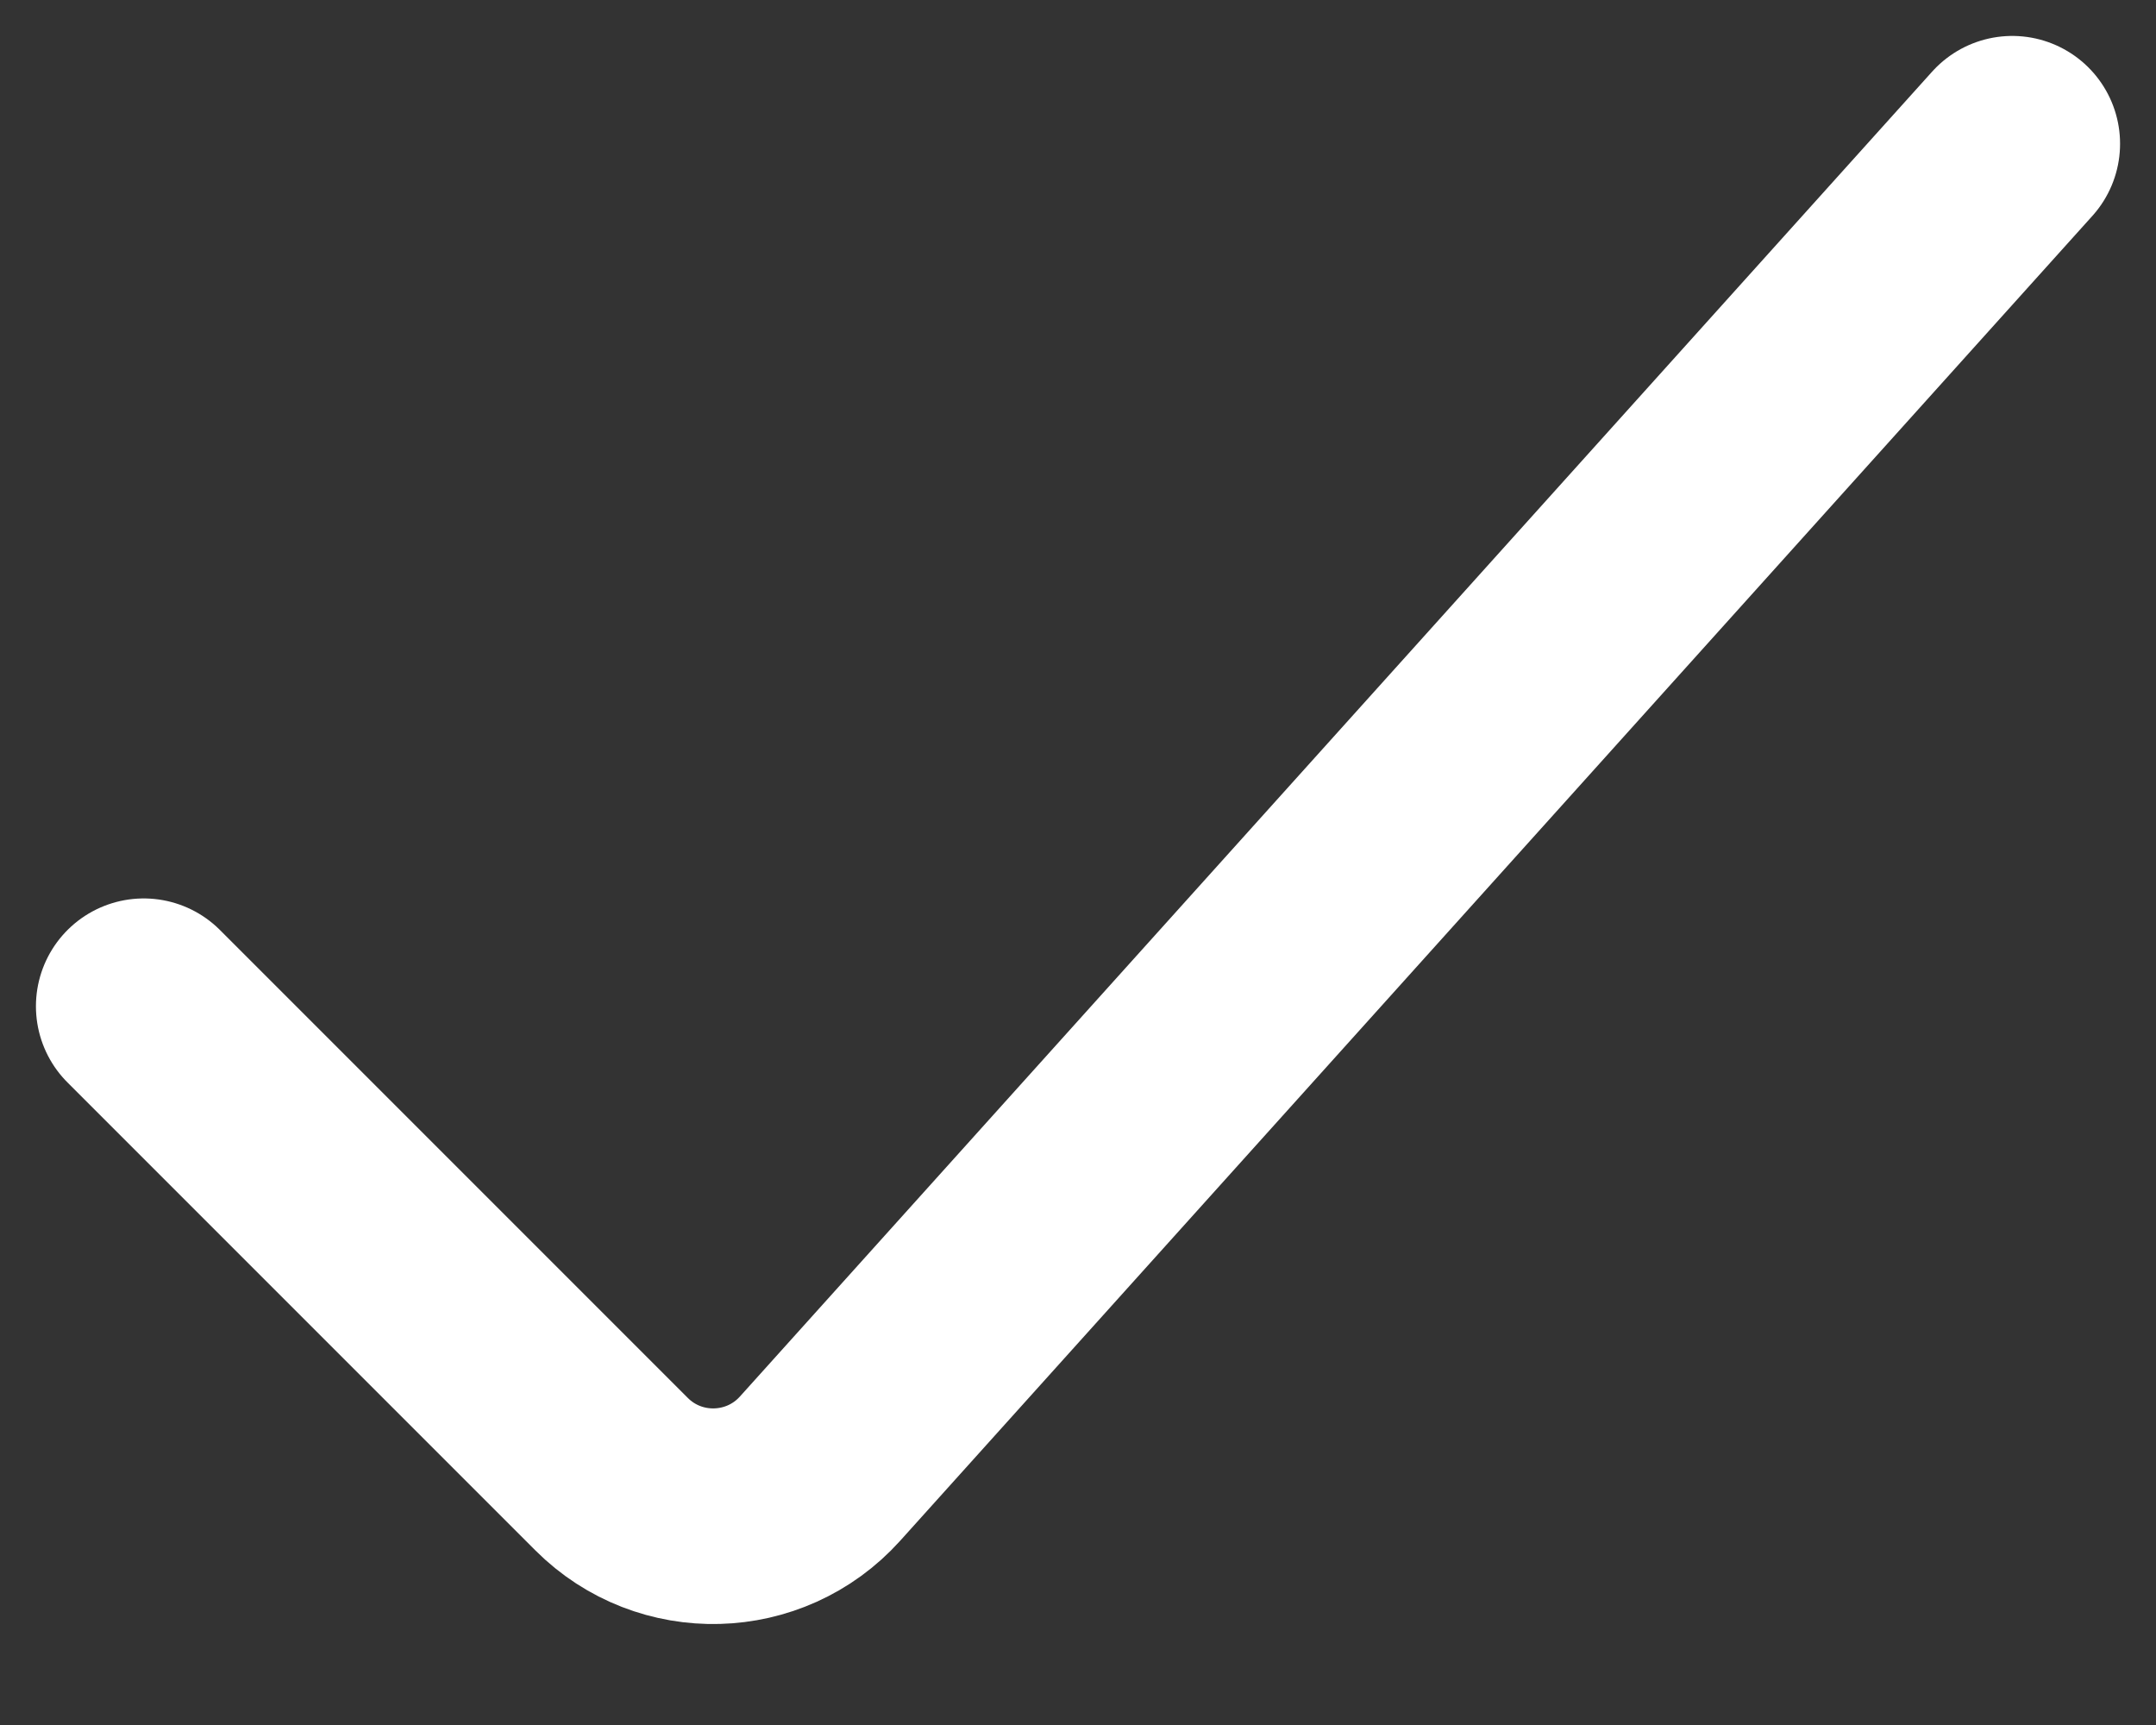 <svg width="15" height="12" viewBox="0 0 15 12" fill="none" xmlns="http://www.w3.org/2000/svg">
<rect x="0" y="0" width="15" height="12" fill="#333333" stroke="none"/>
<path d="M1 7L4.255 10.255C4.66 10.66 5.322 10.642 5.705 10.217L14 1" stroke="white" stroke-width="1.5" stroke-linecap="round" stroke-linejoin="round"/>
</svg>
